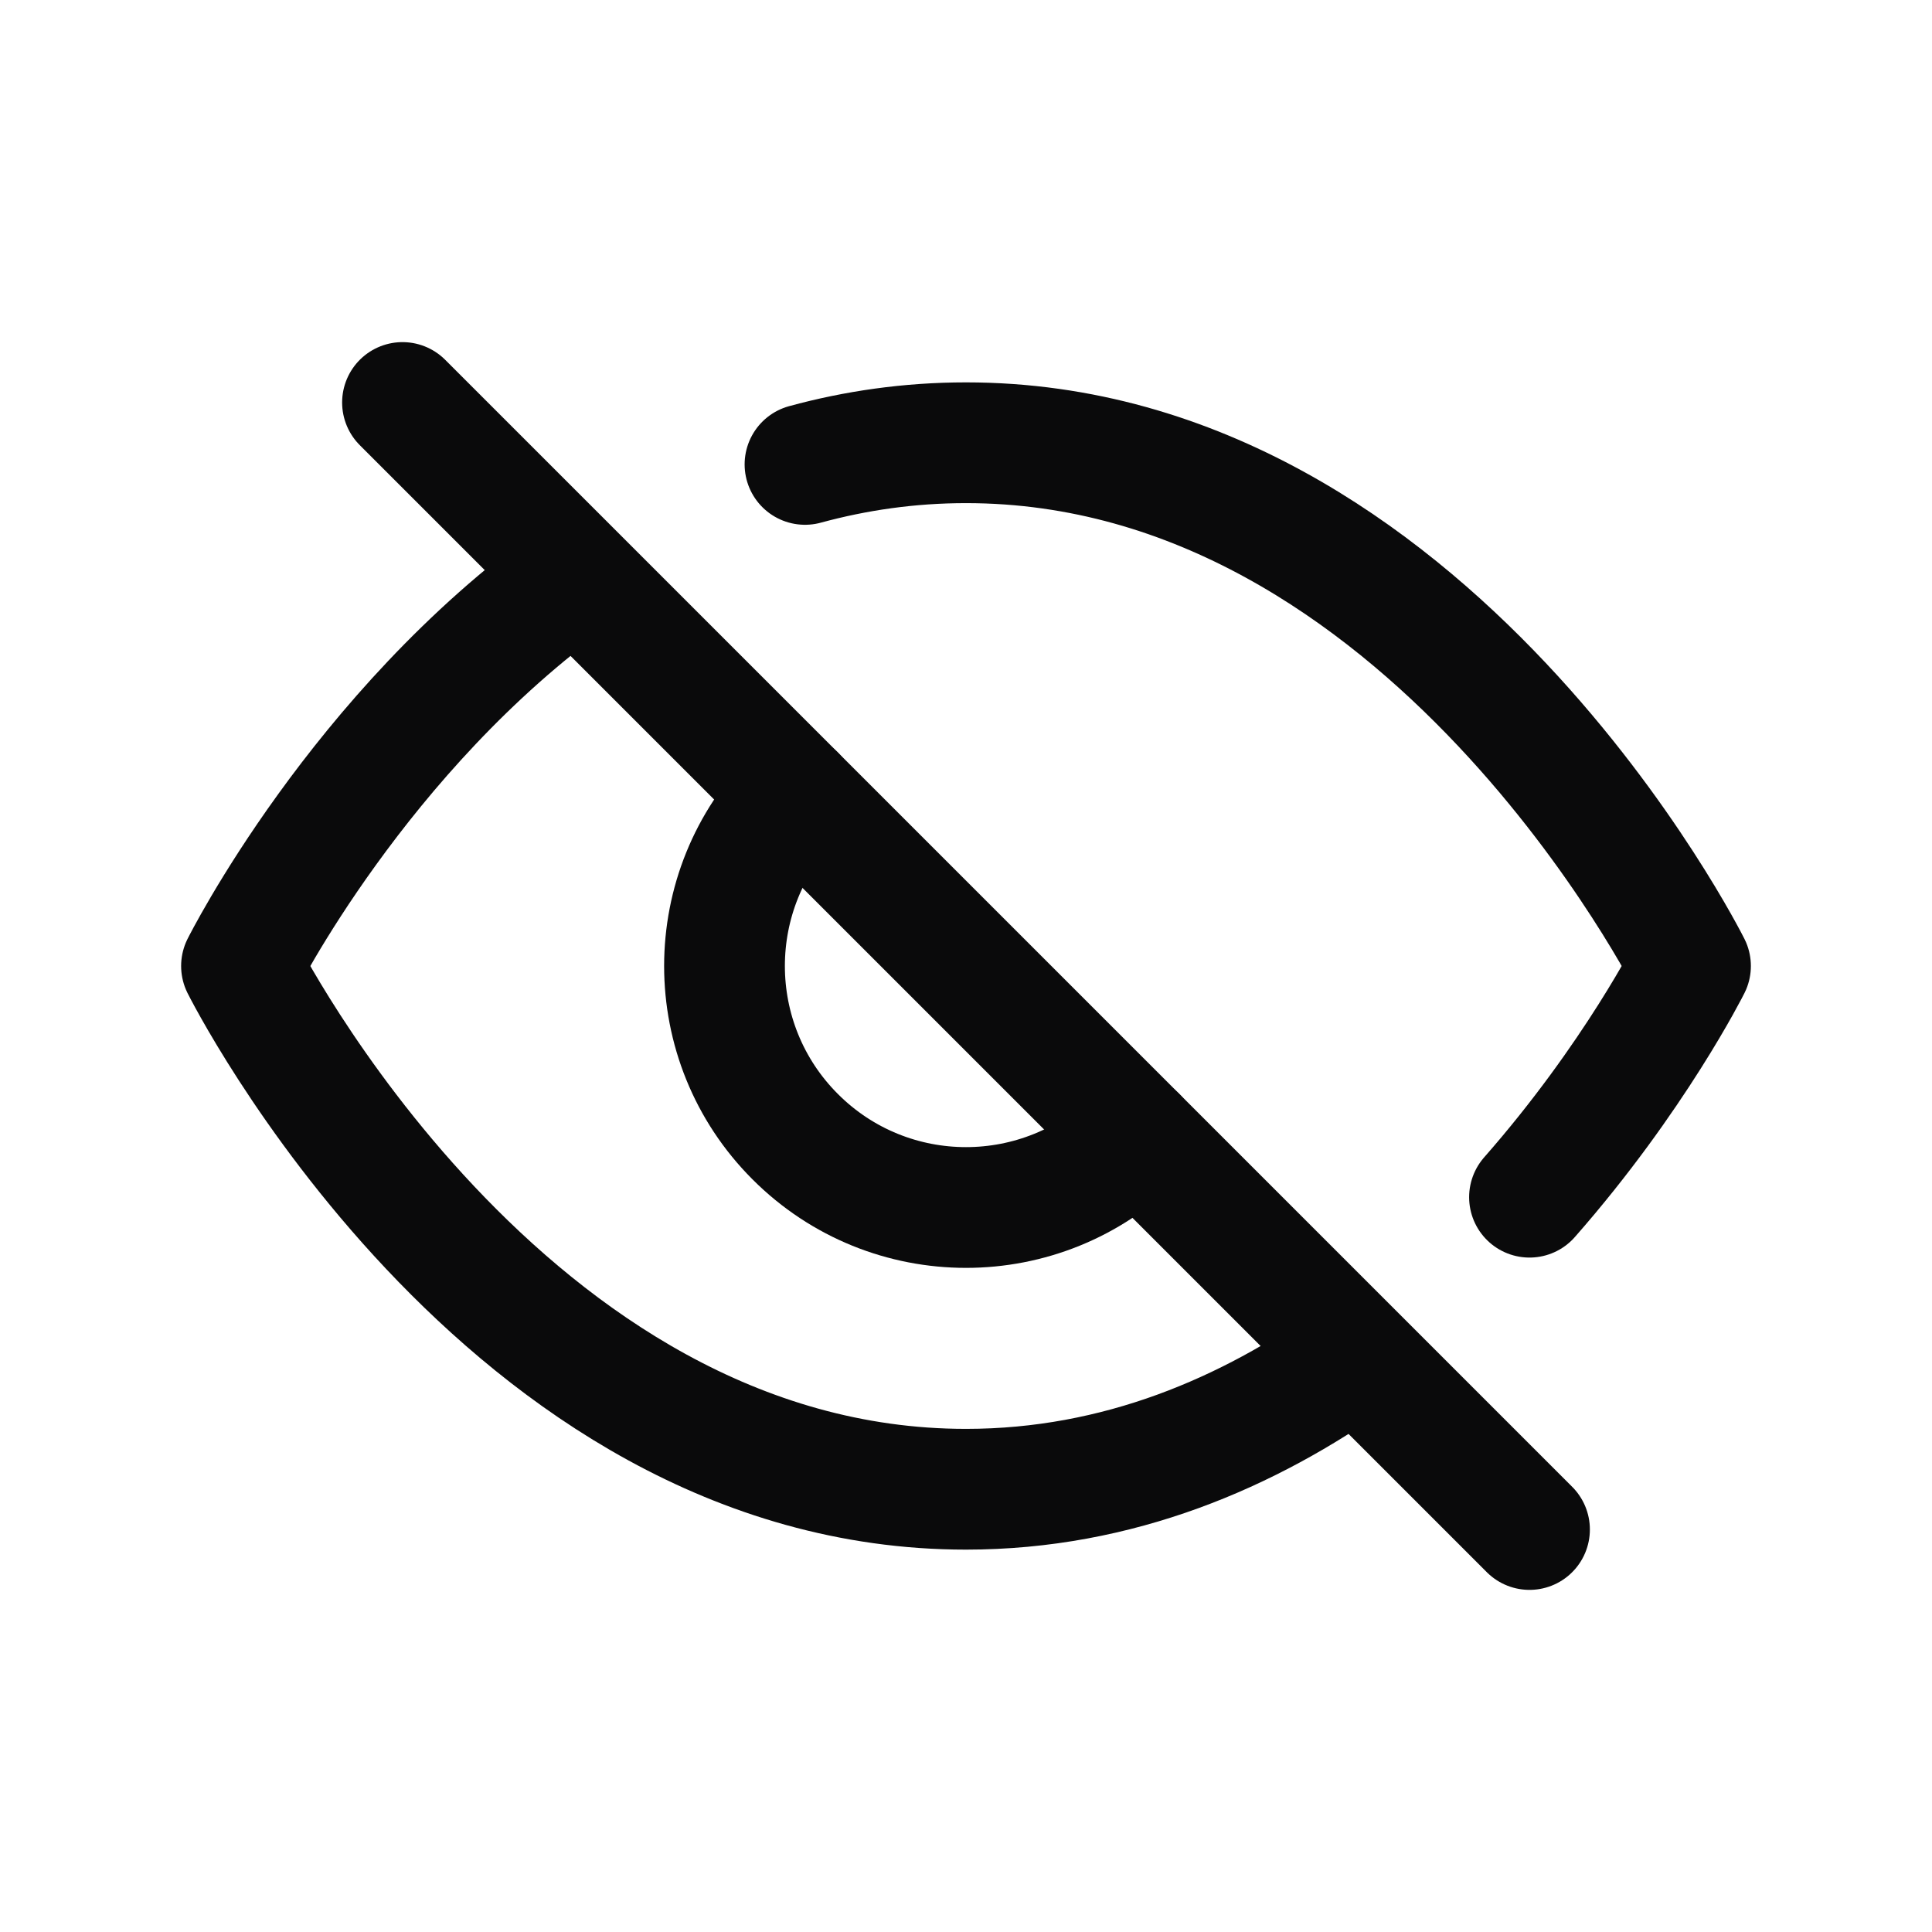 <svg width="24" height="24" viewBox="0 0 24 24" fill="none" xmlns="http://www.w3.org/2000/svg">
<path d="M7.145 7.161C4.457 9.087 3 12 3 12C3 12 6.25 18.5 12 18.5C13.892 18.5 15.514 17.796 16.838 16.852M10 5.769C10.628 5.598 11.295 5.5 12 5.5C17.75 5.5 21 12 21 12C21 12 20.309 13.382 19 14.872" stroke="#0A0A0B" stroke-width="1.5" stroke-linecap="round" stroke-linejoin="round"/>
<path d="M9.879 9.879C8.707 11.05 8.707 12.95 9.879 14.121C11.05 15.293 12.95 15.293 14.121 14.121" stroke="#0A0A0B" stroke-width="1.5" stroke-linecap="round" stroke-linejoin="round"/>
<path d="M5 5L19 19" stroke="#0A0A0B" stroke-width="1.5" stroke-linecap="round" stroke-linejoin="round"/>
</svg>
